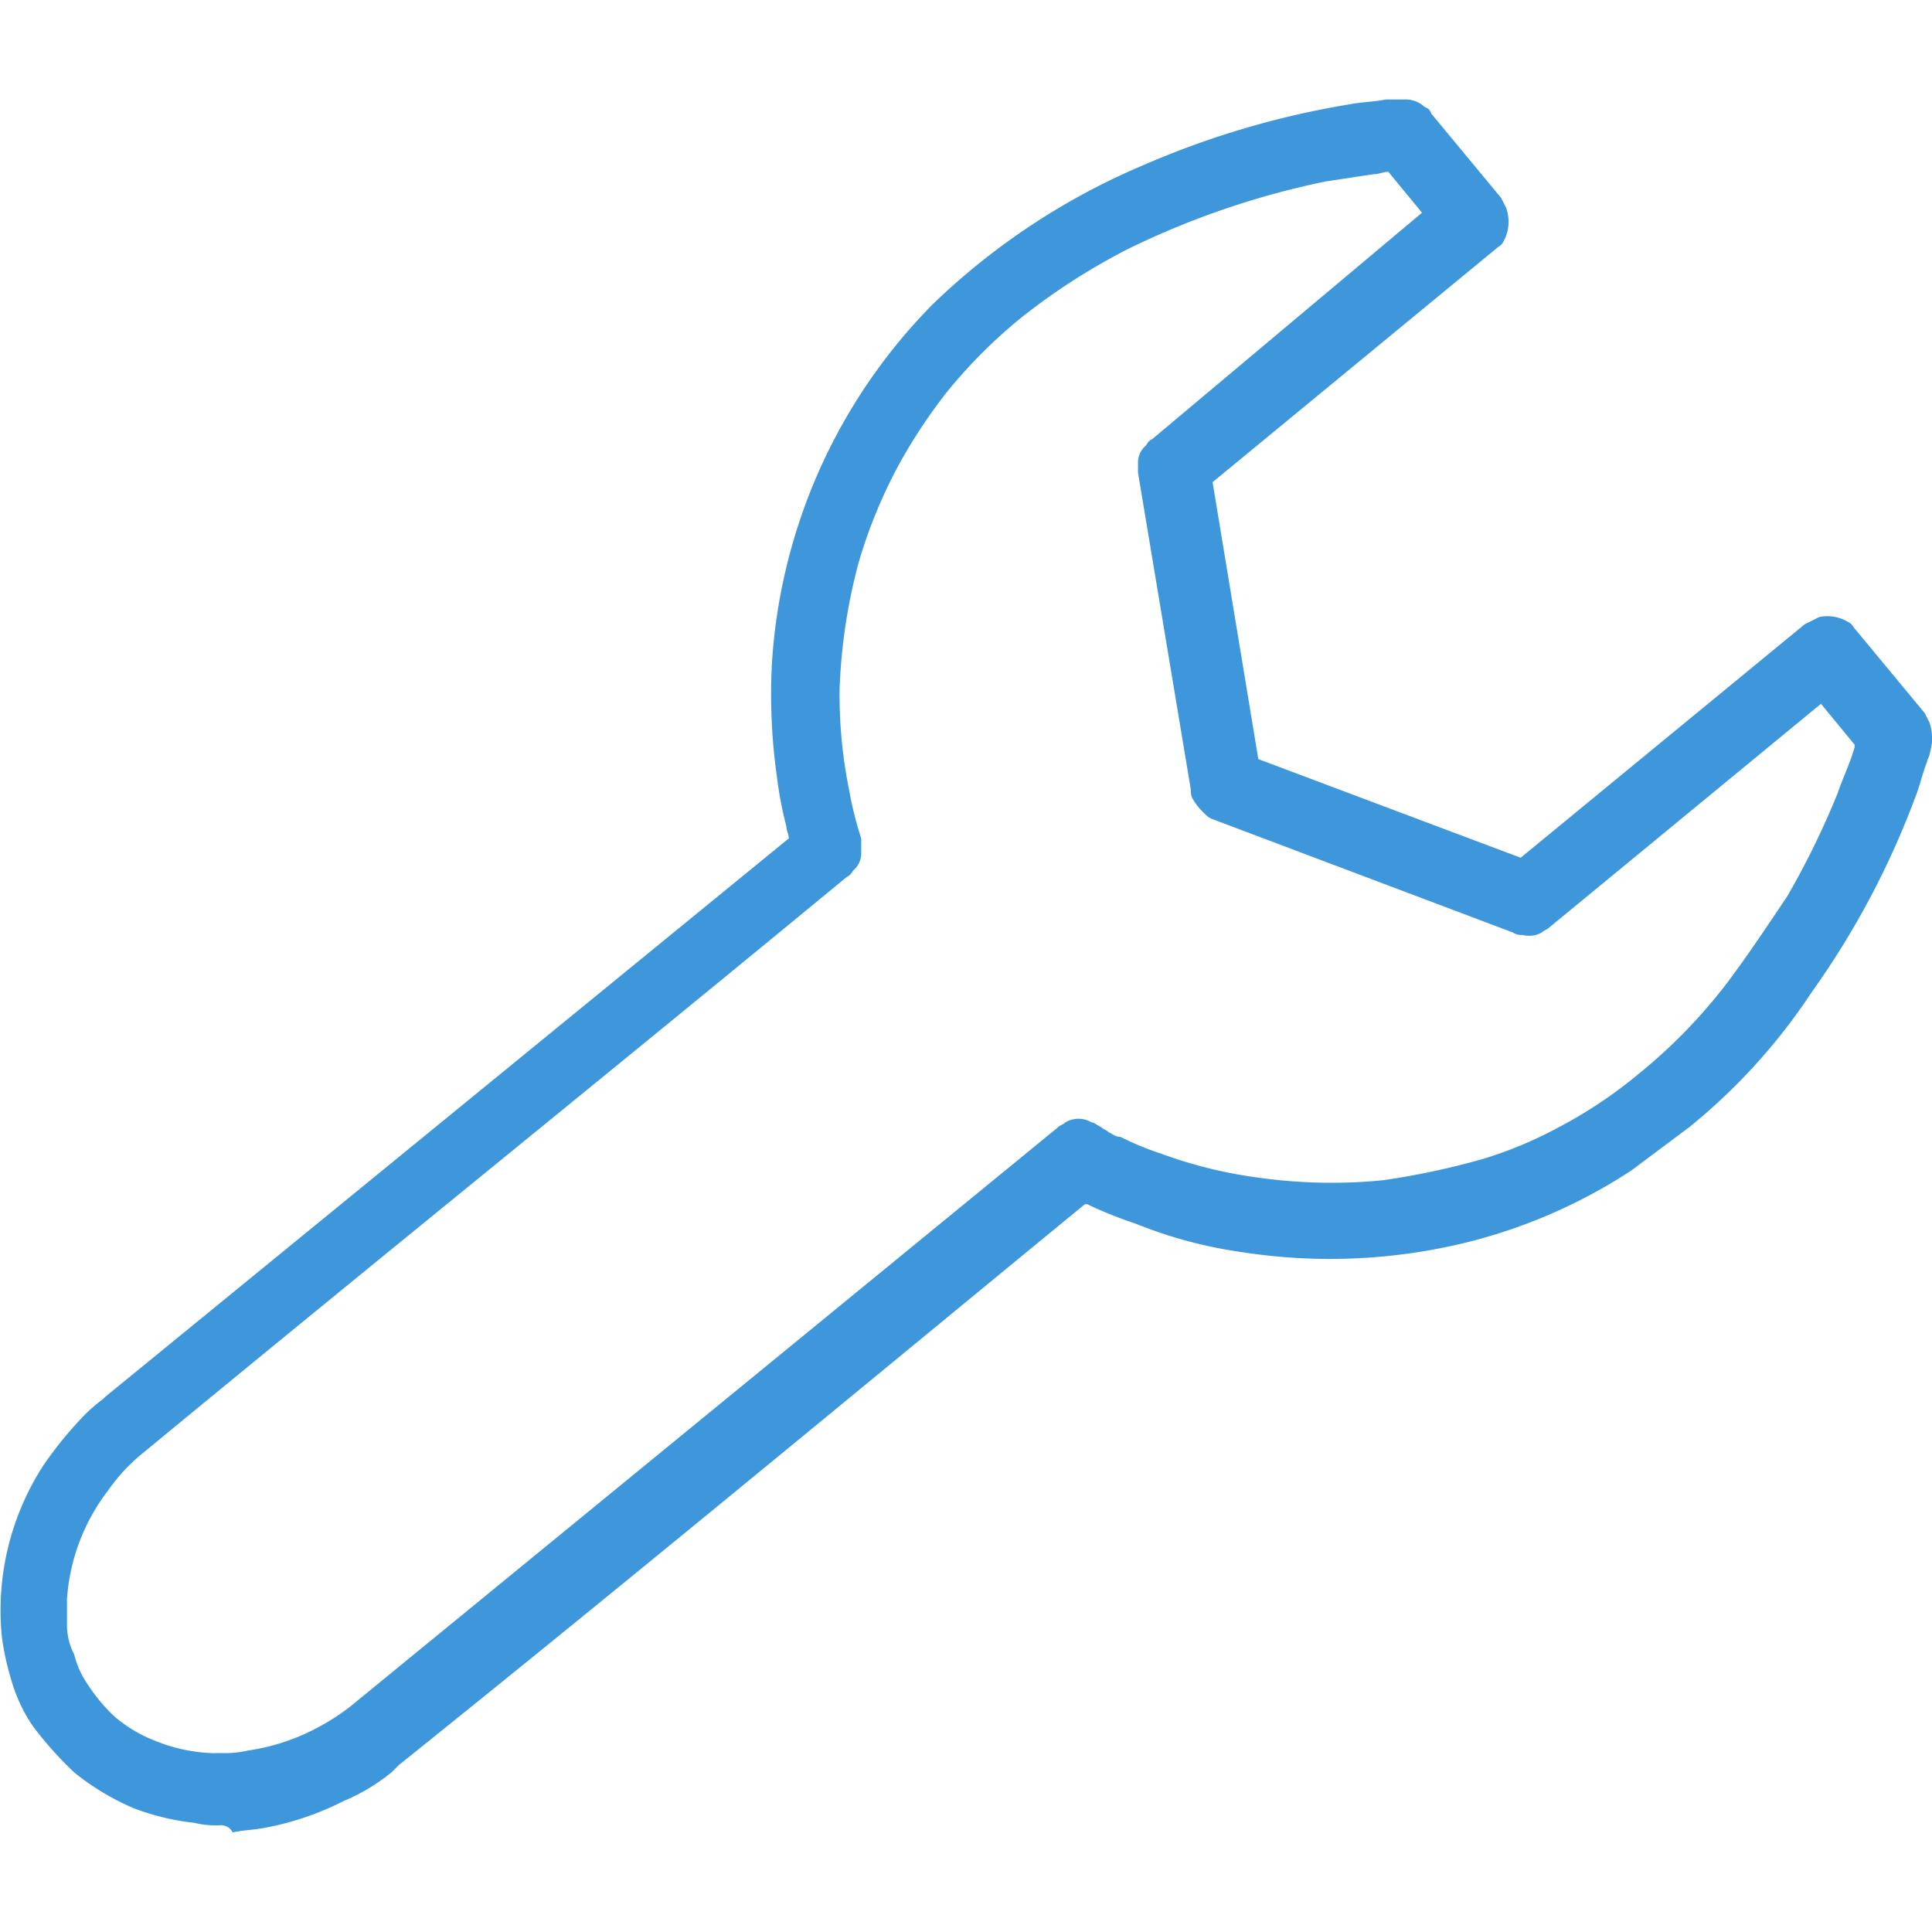 <svg xmlns="http://www.w3.org/2000/svg" xmlns:xlink="http://www.w3.org/1999/xlink" viewBox="-11104 5892 30 30">
  <defs>
    <style>
      .cls-1 {
        fill: #fff;
        stroke: #95989a;
      }

      .cls-2 {
        clip-path: url(#clip-path);
      }

      .cls-3 {
        fill: #3e97db;
      }
    </style>
    <clipPath id="clip-path">
      <rect id="Rectangle_239" data-name="Rectangle 239" class="cls-1" width="30" height="30" transform="translate(510 1995)"/>
    </clipPath>
  </defs>
  <g id="Mask_Group_59" data-name="Mask Group 59" class="cls-2" transform="translate(-11614 3897)">
    <path id="noun_215840_cc" class="cls-3" d="M8,30.647a1.533,1.533,0,0,0,.411-.037,3.307,3.307,0,0,0,1.121-.374,3.387,3.387,0,0,0,.6-.411L21,20.93c.037-.037.075-.037.112-.075a.4.4,0,0,1,.411,0c.037,0,.075.037.149.075.037.037.075.037.112.075.075.037.112.075.187.075a4.559,4.559,0,0,0,.635.262,7.062,7.062,0,0,0,1.532.374,8.134,8.134,0,0,0,1.906.037,11.766,11.766,0,0,0,1.57-.336,6.325,6.325,0,0,0,1.159-.486,7.084,7.084,0,0,0,1.233-.822,8.291,8.291,0,0,0,1.383-1.42c.336-.448.635-.9.934-1.345a12.774,12.774,0,0,0,.785-1.607c.075-.224.187-.448.262-.71v-.037l-.523-.635-4.223,3.476c-.037.037-.075.037-.112.075a.4.4,0,0,1-.3.037.225.225,0,0,1-.149-.037L23.4,16.146a.287.287,0,0,1-.112-.075.991.991,0,0,1-.187-.224.225.225,0,0,1-.037-.149l-.822-4.933v-.149a.339.339,0,0,1,.112-.262c.037-.037.037-.075.112-.112l4.186-3.513-.523-.635c-.075,0-.149.037-.224.037-.262.037-.486.075-.747.112a12.915,12.915,0,0,0-3.065,1.046,9.929,9.929,0,0,0-1.682,1.084,7.948,7.948,0,0,0-1.121,1.121,8.351,8.351,0,0,0-.747,1.121,7.8,7.8,0,0,0-.635,1.532,8.749,8.749,0,0,0-.3,1.981,7.446,7.446,0,0,0,.149,1.57,5.464,5.464,0,0,0,.187.747v.224a.339.339,0,0,1-.112.262c-.037.037-.037.075-.112.112-3.625,2.99-7.288,5.943-10.913,8.932a2.81,2.81,0,0,0-.561.6,3.107,3.107,0,0,0-.635,1.682v.411a1,1,0,0,0,.112.448,1.416,1.416,0,0,0,.224.486,2.573,2.573,0,0,0,.411.486,2.188,2.188,0,0,0,.635.374,2.569,2.569,0,0,0,.9.187Zm0,1.121a1.4,1.4,0,0,1-.411-.037,3.8,3.8,0,0,1-.934-.224,3.877,3.877,0,0,1-.934-.561,5.745,5.745,0,0,1-.635-.71,2.479,2.479,0,0,1-.336-.71,4.346,4.346,0,0,1-.149-.673A4.142,4.142,0,0,1,5.232,26.2a5.824,5.824,0,0,1,.6-.747,2.418,2.418,0,0,1,.336-.3l.037-.037,10.614-8.671c0-.075-.037-.112-.037-.187a5.8,5.8,0,0,1-.149-.785,9.089,9.089,0,0,1-.075-1.757,8.7,8.7,0,0,1,2.5-5.569A10.706,10.706,0,0,1,22.35,5.98a13.485,13.485,0,0,1,3.177-.934c.187-.037.374-.037.561-.075h.3a.424.424,0,0,1,.3.112c.075.037.075.037.112.112L27.881,6.5l.075.149a.632.632,0,0,1-.037.523c-.037.075-.075.075-.112.112L23.4,10.913l.71,4.3,4.074,1.532,4.41-3.625.075-.037.149-.075a.612.612,0,0,1,.448.075c.075.037.075.075.112.112L34.459,14.5l.075.149a.823.823,0,0,1,.037.3,1.619,1.619,0,0,1-.037.187c0,.037-.037.075-.037.112-.075.187-.112.374-.187.561A13.058,13.058,0,0,1,32.7,18.837,9.214,9.214,0,0,1,30.8,20.93l-.9.673a8.325,8.325,0,0,1-2.579,1.121,8.9,8.9,0,0,1-3.438.149,7.017,7.017,0,0,1-1.682-.448,6.231,6.231,0,0,1-.747-.3h-.037c-3.551,2.915-7.064,5.83-10.652,8.708l-.112.112a3.055,3.055,0,0,1-.747.448,4.533,4.533,0,0,1-1.2.411c-.187.037-.336.037-.523.075A.2.2,0,0,0,8,31.768Z" transform="translate(505.429 1991.574)"/>
  </g>
</svg>

